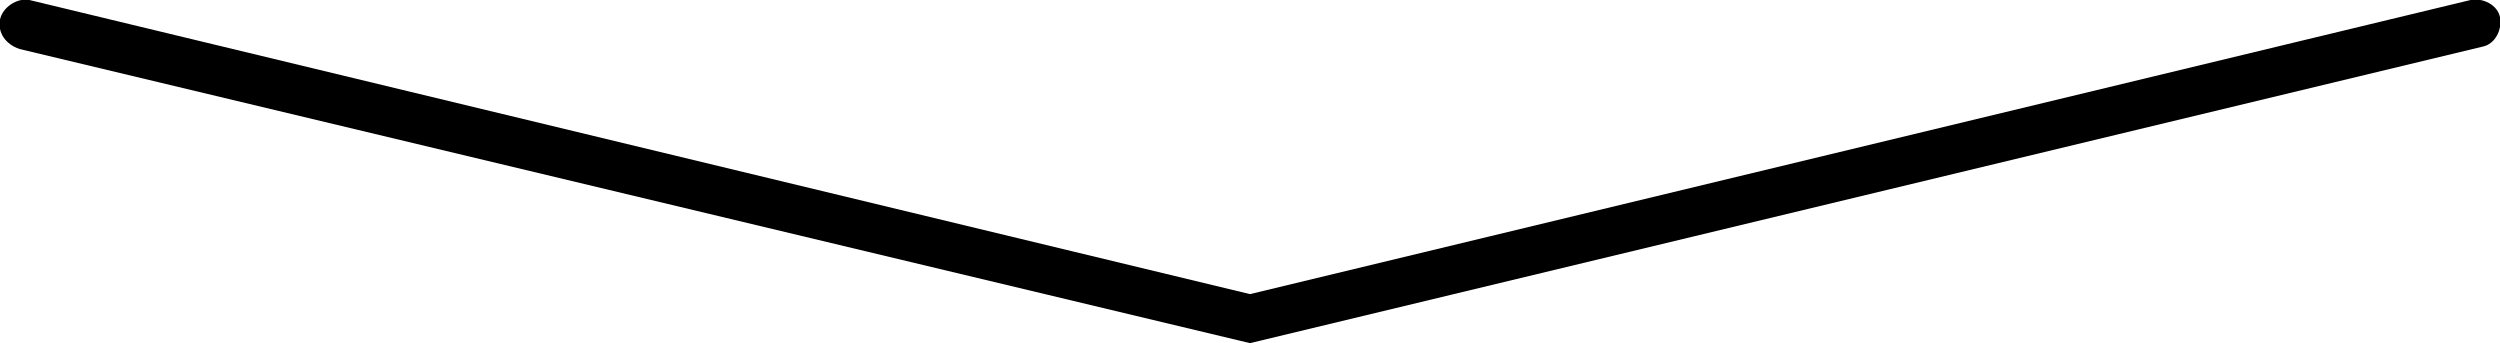 <?xml version="1.0" encoding="utf-8"?>
<!-- Generator: Adobe Illustrator 21.0.2, SVG Export Plug-In . SVG Version: 6.00 Build 0)  -->
<svg version="1.1" id="Layer_1" xmlns="http://www.w3.org/2000/svg" xmlns:xlink="http://www.w3.org/1999/xlink" x="0px" y="0px"
	 viewBox="0 0 102 14" style="enable-background:new 0 0 102 14;" xml:space="preserve">
<path d="M51,14L0.8,2C0.2,1.8-0.1,1.3,0,0.8S0.7-0.1,1.2,0L51,12L100.8,0c0.5-0.1,1.1,0.2,1.2,0.7c0.1,0.5-0.2,1.1-0.7,1.2L51,14z"
	/>
</svg>
